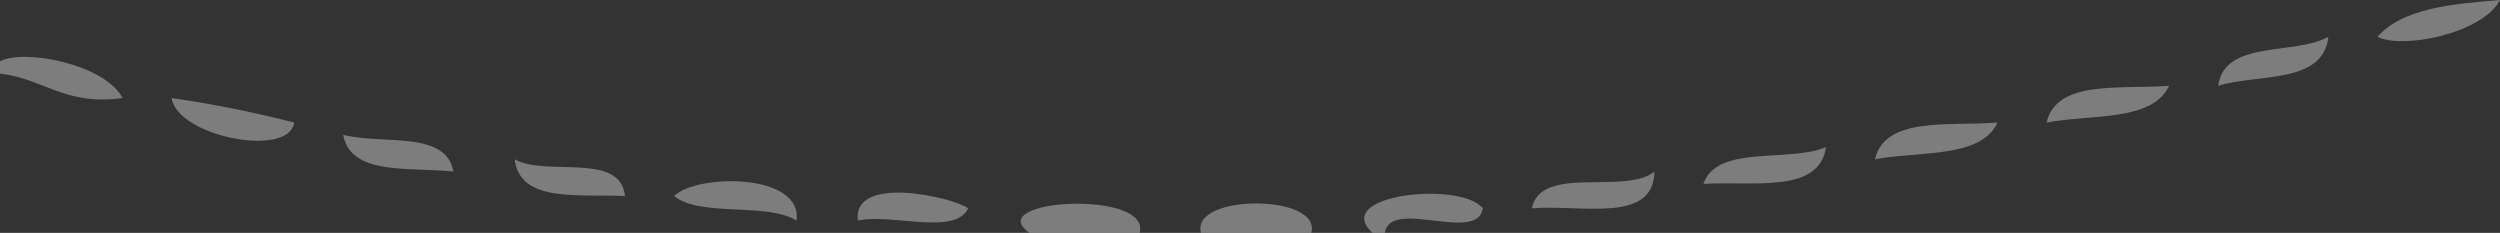 <svg xmlns="http://www.w3.org/2000/svg" width="204" height="19" viewBox="0 0 204 19">
  <rect x="0" y="0" width="204" height="19" fill="#333333" stroke="none"/>
  <g id="Group_43" data-name="Group 43" opacity="0.36">
    <path id="Path_33" data-name="Path 33" d="M406,387c-1.4,2.731-7.973,4.049-10,3C398.032,387.7,401.983,387.317,406,387Z" transform="translate(-202 -387)" fill="#fff" fill-rule="evenodd"/>
    <path id="Path_34" data-name="Path 34" d="M392,390c-.443,3.89-5.68,2.987-9,4C383.541,390.208,389.22,391.553,392,390Z" transform="translate(-202 -387)" fill="#fff" fill-rule="evenodd"/>
    <path id="Path_35" data-name="Path 35" d="M202,393v-1c2.027-1.049,8.6.269,10,3C207.336,395.664,205.576,393.424,202,393Z" transform="translate(-202 -387)" fill="#fff" fill-rule="evenodd"/>
    <path id="Path_36" data-name="Path 36" d="M379,394c-1.381,2.953-6.362,2.3-10,3C369.818,393.485,374.977,394.31,379,394Z" transform="translate(-202 -387)" fill="#fff" fill-rule="evenodd"/>
    <path id="Path_37" data-name="Path 37" d="M216,395a94.167,94.167,0,0,1,10,2C225.617,399.9,216.515,398.186,216,395Z" transform="translate(-202 -387)" fill="#fff" fill-rule="evenodd"/>
    <path id="Path_38" data-name="Path 38" d="M365,397c-1.381,2.953-6.362,2.3-10,3C355.818,396.485,360.977,397.311,365,397Z" transform="translate(-202 -387)" fill="#fff" fill-rule="evenodd"/>
    <path id="Path_39" data-name="Path 39" d="M230,398c3.166.834,8.4-.4,9,3C235.394,400.606,230.631,401.369,230,398Z" transform="translate(-202 -387)" fill="#fff" fill-rule="evenodd"/>
    <path id="Path_40" data-name="Path 40" d="M351,399c-.524,3.809-5.889,2.778-10,3C342.1,398.77,347.967,400.3,351,399Z" transform="translate(-202 -387)" fill="#fff" fill-rule="evenodd"/>
    <path id="Path_41" data-name="Path 41" d="M244,400c2.548,1.451,8.65-.65,9,3C249.186,402.814,244.422,403.578,244,400Z" transform="translate(-202 -387)" fill="#fff" fill-rule="evenodd"/>
    <path id="Path_42" data-name="Path 42" d="M337,401c-.048,4.285-6,2.666-10,3C327.725,400.391,334.619,402.952,337,401Z" transform="translate(-202 -387)" fill="#fff" fill-rule="evenodd"/>
    <path id="Path_43" data-name="Path 43" d="M257,403c1.918-1.852,10.5-1.885,10,2C264.522,403.479,259.247,404.753,257,403Z" transform="translate(-202 -387)" fill="#fff" fill-rule="evenodd"/>
    <path id="Path_44" data-name="Path 44" d="M281,404c-1.064,2.27-6.286.381-9,1C271.533,401.184,279.811,403.106,281,404Z" transform="translate(-202 -387)" fill="#fff" fill-rule="evenodd"/>
    <path id="Path_45" data-name="Path 45" d="M315,406h-1c-3.443-3.131,7.216-4.262,9-2C322.556,406.889,315.444,403.111,315,406Z" transform="translate(-202 -387)" fill="#fff" fill-rule="evenodd"/>
    <path id="Path_46" data-name="Path 46" d="M295,406h-9C282.056,403.237,295.946,402.445,295,406Z" transform="translate(-202 -387)" fill="#fff" fill-rule="evenodd"/>
    <path id="Path_47" data-name="Path 47" d="M309,406h-9C299.115,402.8,309.885,402.8,309,406Z" transform="translate(-202 -387)" fill="#fff" fill-rule="evenodd"/>
  </g>
</svg>
